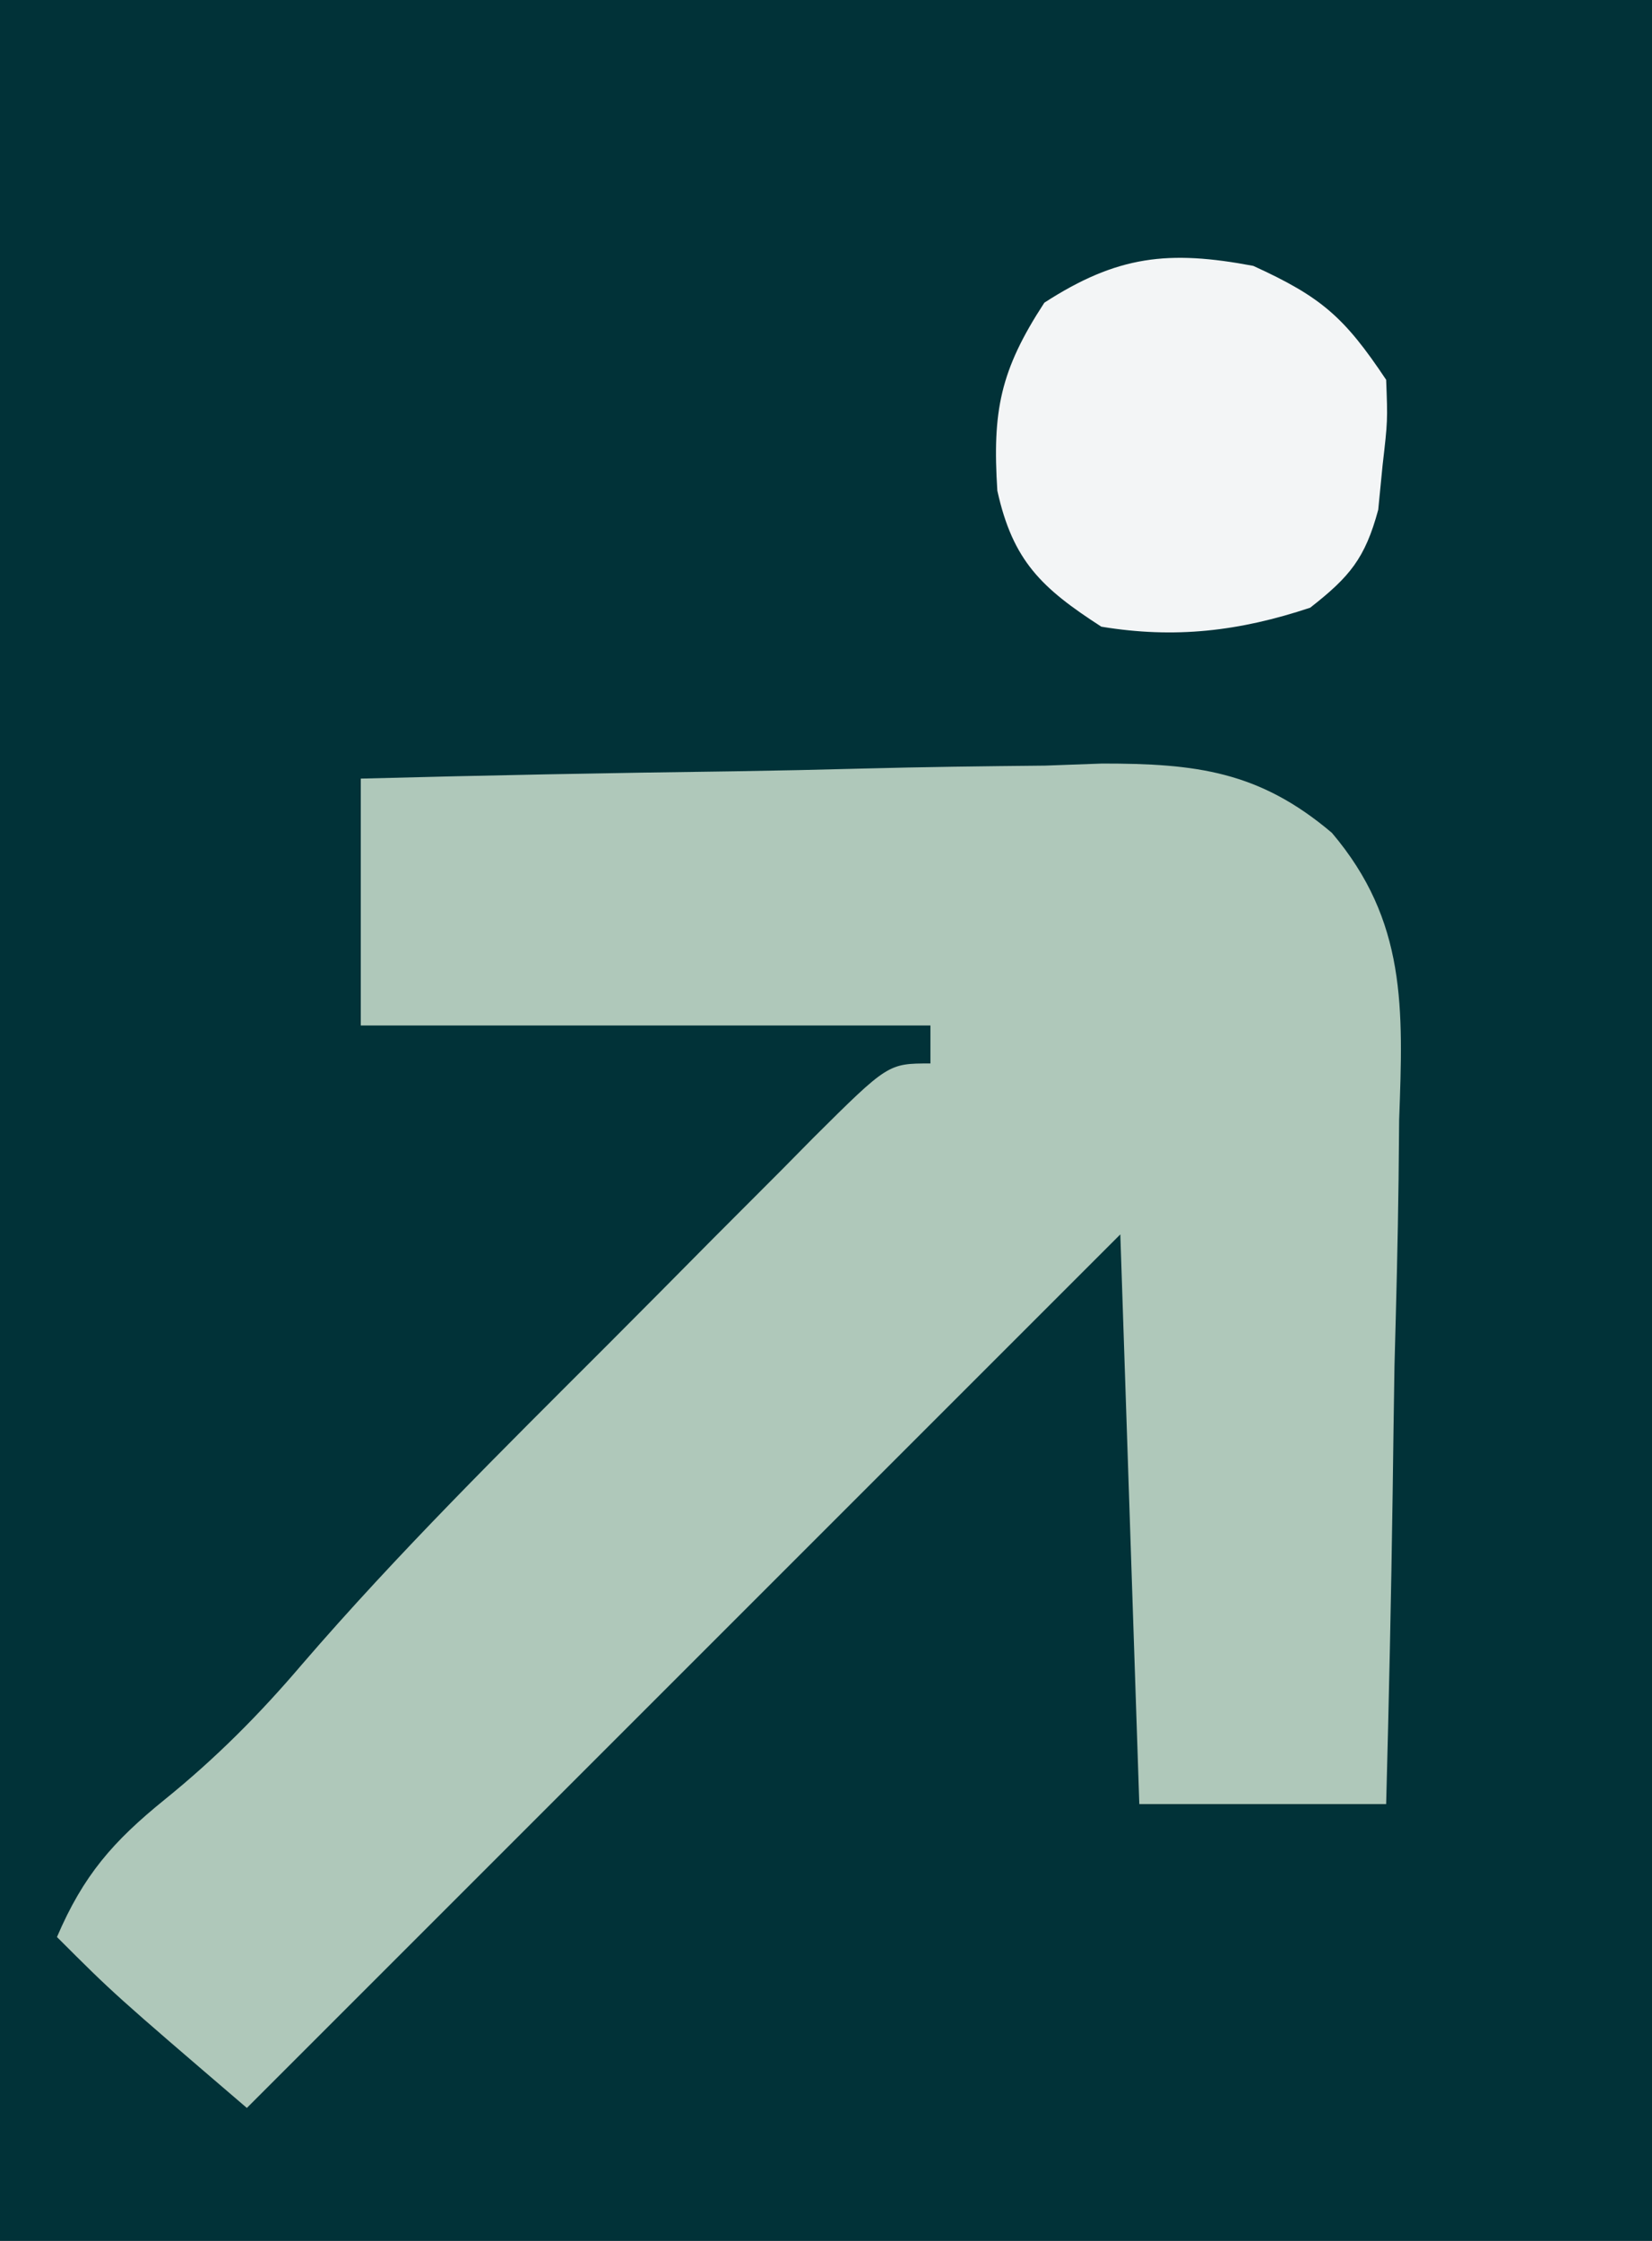 <?xml version="1.0" encoding="UTF-8"?>
<svg version="1.1" xmlns="http://www.w3.org/2000/svg" width="87" height="118">
<rect width="100%" height="100%" fill="#808080" stroke="none"/>
<path d="M0 0 C28.71 0 57.42 0 87 0 C87 38.94 87 77.88 87 118 C58.29 118 29.58 118 0 118 C0 79.06 0 40.12 0 0 Z " fill="#013238" transform="translate(0,0)"/>
<path d="M0 0 C6.565 -0.174 13.129 -0.3 19.696 -0.385 C21.928 -0.42 24.16 -0.467 26.391 -0.528 C29.606 -0.613 32.819 -0.653 36.035 -0.684 C37.027 -0.72 38.019 -0.756 39.041 -0.793 C43.969 -0.796 47.307 -0.397 51.143 2.857 C55.082 7.5 54.897 12.111 54.684 17.965 C54.674 18.998 54.664 20.031 54.654 21.096 C54.615 24.378 54.527 27.657 54.438 30.938 C54.402 33.17 54.37 35.402 54.342 37.635 C54.265 43.091 54.144 48.545 54 54 C49.71 54 45.42 54 41 54 C40.67 44.1 40.34 34.2 40 24 C24.82 39.18 9.64 54.36 -6 70 C-13 64 -13 64 -16 61 C-14.607 57.747 -13.05 55.966 -10.312 53.75 C-7.62 51.57 -5.332 49.27 -3.094 46.641 C1.967 40.771 7.476 35.338 12.954 29.861 C14.831 27.982 16.7 26.095 18.568 24.207 C19.76 23.013 20.952 21.819 22.145 20.625 C22.703 20.06 23.261 19.494 23.836 18.911 C27.771 15 27.771 15 30 15 C30 14.34 30 13.68 30 13 C20.1 13 10.2 13 0 13 C0 8.71 0 4.42 0 0 Z " fill="#AFC8BA" transform="translate(19,41)"/>
<path d="M0 0 C3.586 1.637 4.793 2.69 7 6 C7.082 8.156 7.082 8.156 6.812 10.5 C6.736 11.273 6.66 12.047 6.582 12.844 C5.89 15.406 5.075 16.376 3 18 C-0.733 19.244 -4.128 19.64 -8 19 C-11.138 16.973 -12.659 15.547 -13.477 11.84 C-13.743 7.645 -13.332 5.508 -11 1.938 C-7.152 -0.548 -4.459 -0.839 0 0 Z " fill="#F3F5F6" transform="translate(66,14)"/>
</svg>
